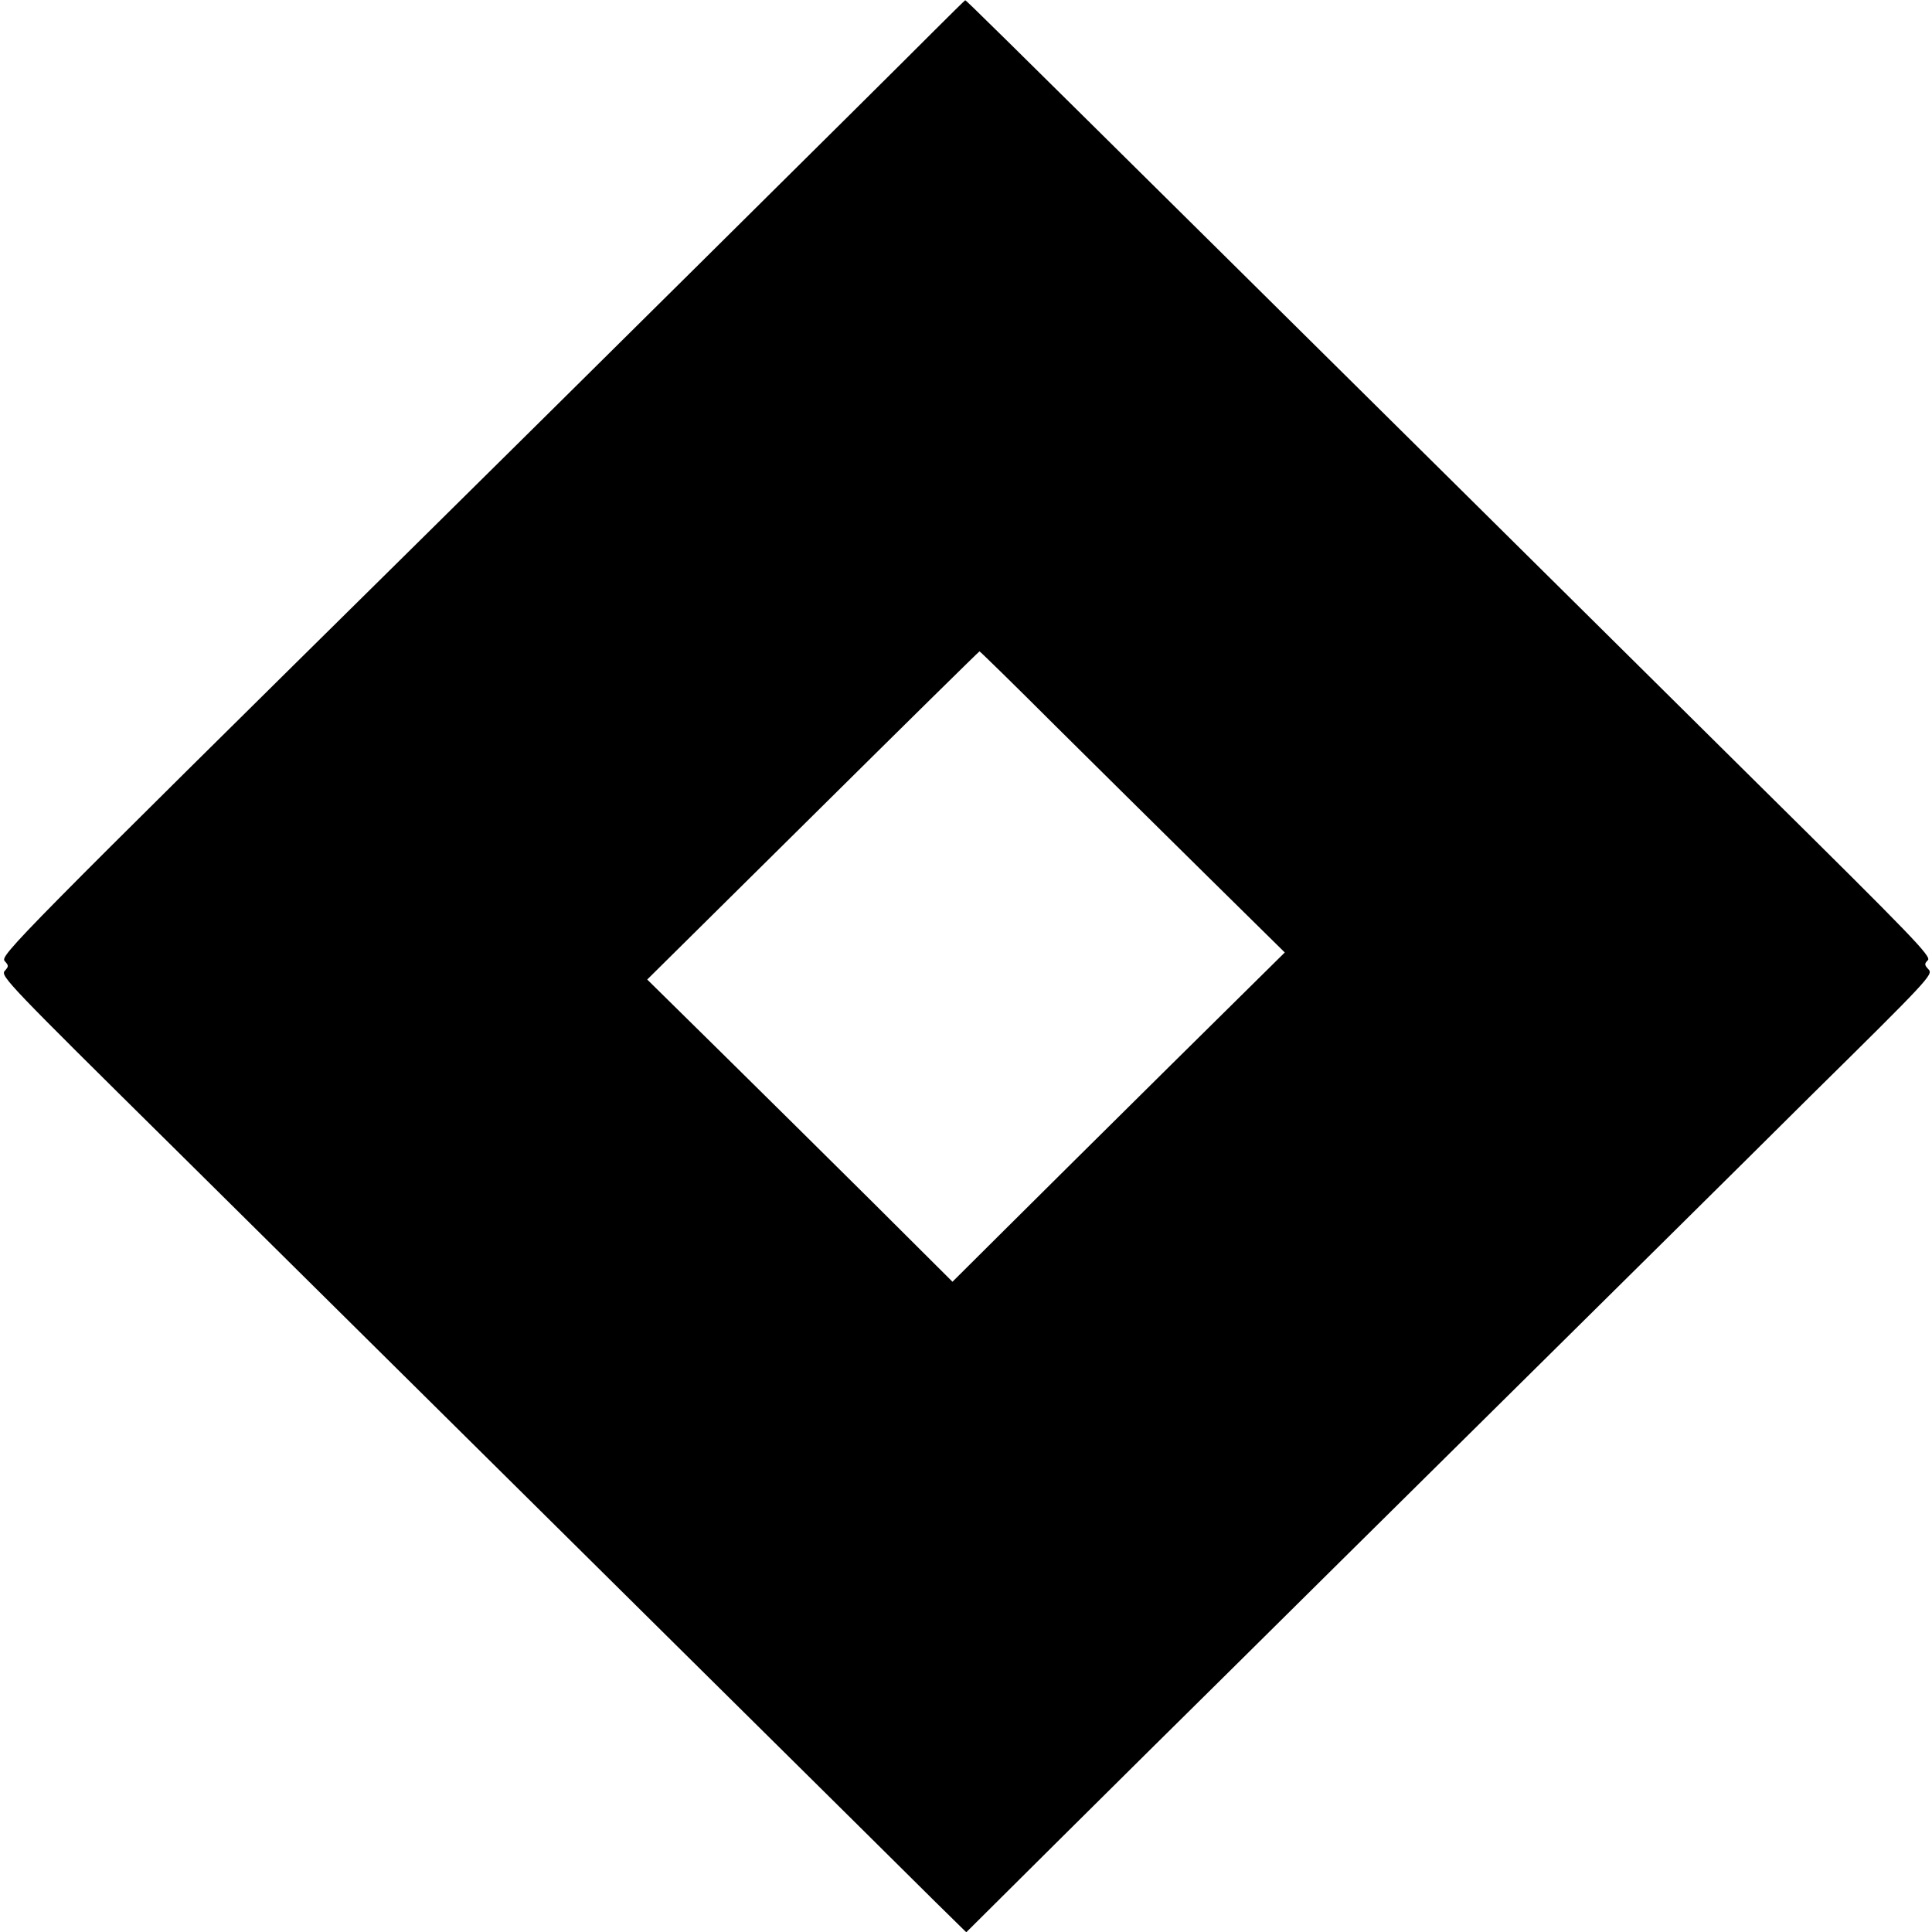 <?xml version="1.0" standalone="no"?>
<!DOCTYPE svg PUBLIC "-//W3C//DTD SVG 20010904//EN"
 "http://www.w3.org/TR/2001/REC-SVG-20010904/DTD/svg10.dtd">
<svg version="1.0" xmlns="http://www.w3.org/2000/svg"
 width="700pt" height="700pt" viewBox="0 0 700 700"
 preserveAspectRatio="xMidYMid meet">
<g transform="translate(0,700) scale(0.1,-0.1)"
fill="#000000" stroke="none">
<path d="M3373 6877 c-142 -143 -1435 -1424 -1818 -1802 -1496 -1477 -1556
-1538 -1538 -1557 15 -17 15 -19 0 -36 -16 -18 15 -50 611 -639 671 -665 842
-833 1937 -1918 389 -385 759 -751 821 -813 l115 -113 337 335 c185 184 464
460 619 613 154 153 592 586 973 963 381 377 891 881 1133 1122 426 420 441
437 425 455 -16 17 -16 21 -3 34 14 13 -55 84 -601 624 -1057 1047 -1264 1252
-1934 1915 -863 854 -950 940 -953 939 -1 0 -57 -55 -124 -122z m451 -2507
c149 -148 397 -393 551 -545 l280 -276 -415 -410 c-228 -226 -499 -494 -602
-597 l-187 -186 -286 285 c-157 156 -406 402 -553 547 l-267 263 600 594 c330
327 602 595 604 595 2 0 126 -121 275 -270z"/>
</g>
</svg>
